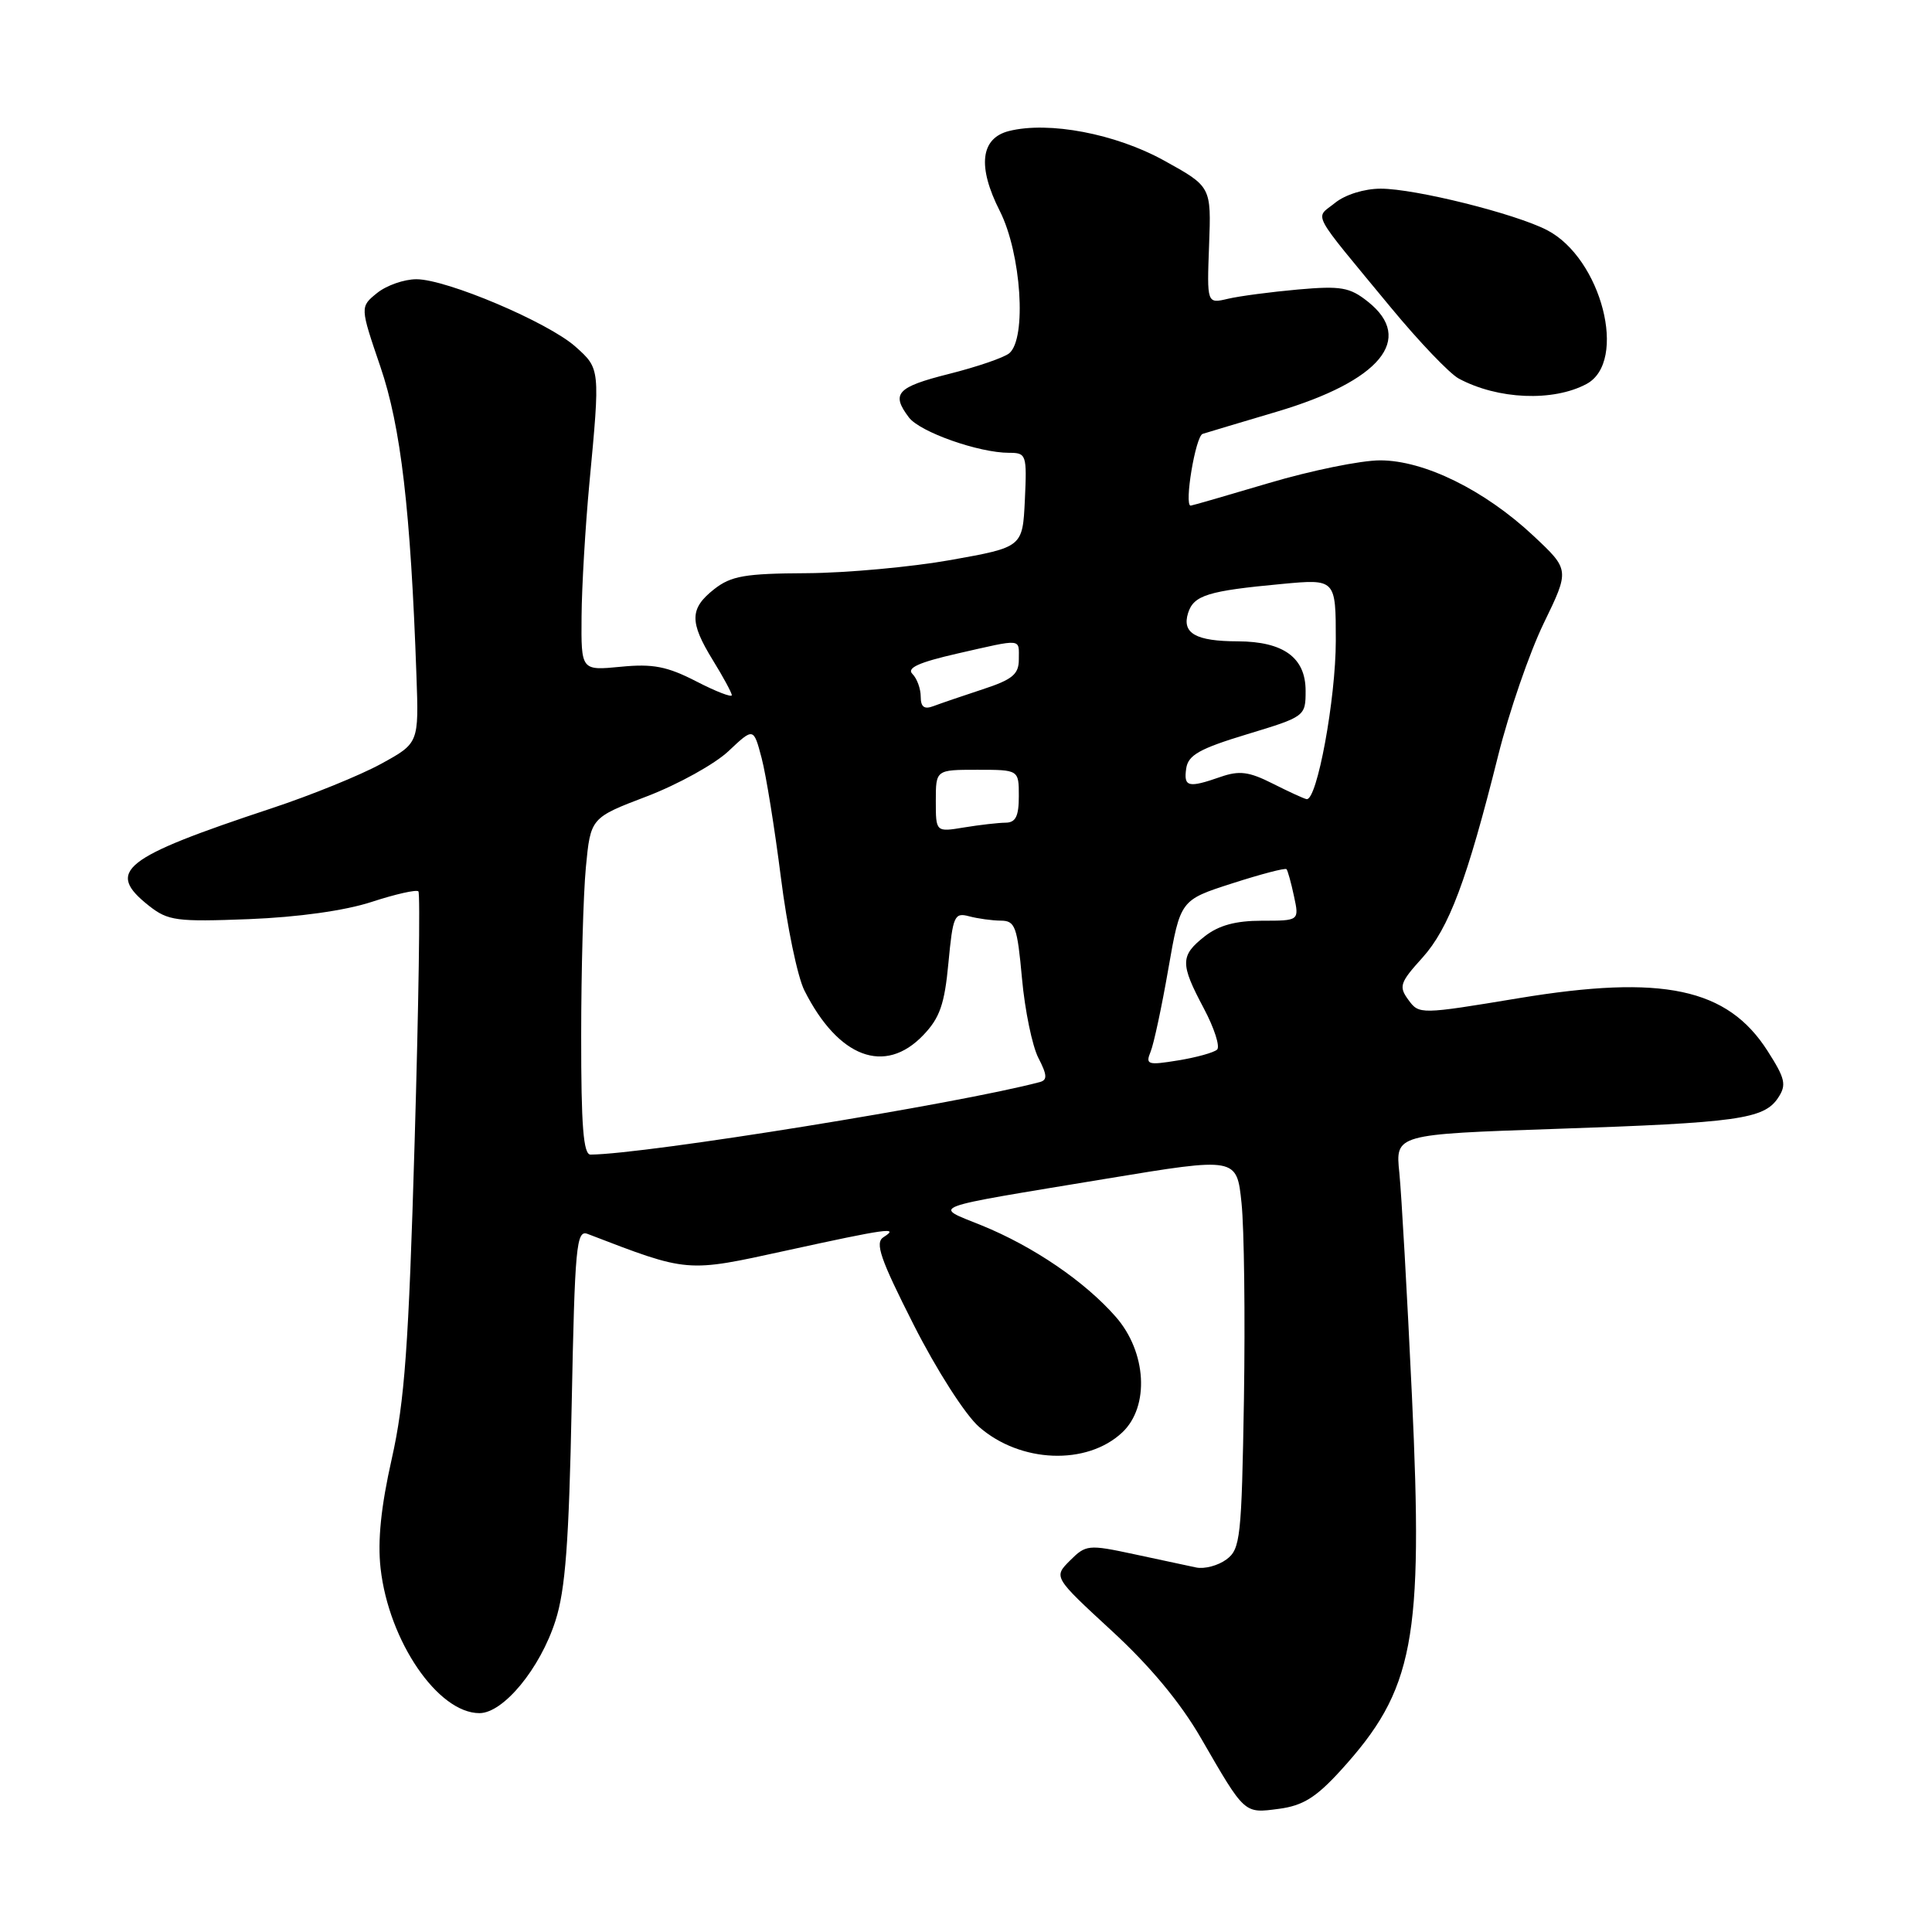 <?xml version="1.0" encoding="UTF-8" standalone="no"?>
<!DOCTYPE svg PUBLIC "-//W3C//DTD SVG 1.1//EN" "http://www.w3.org/Graphics/SVG/1.1/DTD/svg11.dtd" >
<svg xmlns="http://www.w3.org/2000/svg" xmlns:xlink="http://www.w3.org/1999/xlink" version="1.1" viewBox="0 0 256 256">
 <g >
 <path fill="currentColor"
d=" M 177.66 234.58 C 187.37 223.90 188.61 217.42 187.09 185.00 C 186.46 171.53 185.70 158.20 185.42 155.40 C 184.89 150.30 184.89 150.30 206.20 149.58 C 230.24 148.77 233.73 148.29 235.60 145.48 C 236.75 143.75 236.57 142.94 234.21 139.25 C 228.89 130.93 220.33 129.11 201.27 132.26 C 188.17 134.43 188.04 134.43 186.62 132.49 C 185.32 130.72 185.49 130.20 188.47 126.91 C 192.00 122.99 194.38 116.65 198.52 100.09 C 199.95 94.37 202.66 86.49 204.55 82.59 C 207.99 75.50 207.99 75.50 203.19 71.00 C 196.72 64.94 188.72 61.00 182.87 61.00 C 180.33 61.00 173.72 62.35 168.16 64.00 C 162.61 65.65 157.93 67.00 157.77 67.00 C 156.88 67.00 158.41 57.79 159.36 57.49 C 159.99 57.29 164.41 55.97 169.19 54.55 C 182.89 50.48 187.50 44.92 181.25 39.97 C 178.85 38.06 177.68 37.86 172.00 38.36 C 168.43 38.68 164.24 39.23 162.71 39.59 C 159.92 40.25 159.92 40.25 160.21 32.49 C 160.50 24.73 160.50 24.73 154.24 21.27 C 147.81 17.72 138.98 16.04 133.70 17.36 C 129.92 18.31 129.49 22.07 132.48 27.96 C 135.32 33.57 136.07 44.87 133.73 46.81 C 133.03 47.39 129.43 48.62 125.73 49.55 C 118.83 51.29 118.04 52.15 120.44 55.32 C 121.91 57.25 129.70 60.00 133.71 60.00 C 136.00 60.00 136.08 60.24 135.80 66.25 C 135.50 72.50 135.50 72.50 126.00 74.20 C 120.78 75.13 112.17 75.92 106.88 75.95 C 98.72 75.99 96.87 76.31 94.63 78.07 C 91.37 80.64 91.34 82.41 94.47 87.50 C 95.83 89.70 96.95 91.78 96.97 92.11 C 96.99 92.45 94.86 91.63 92.25 90.28 C 88.39 88.30 86.51 87.93 82.25 88.35 C 77.00 88.86 77.00 88.86 77.06 81.68 C 77.09 77.73 77.56 69.78 78.10 64.00 C 79.53 48.84 79.53 48.86 76.26 45.94 C 72.64 42.71 59.18 37.00 55.18 37.00 C 53.55 37.00 51.21 37.82 49.96 38.83 C 47.70 40.66 47.70 40.66 50.40 48.58 C 53.12 56.54 54.41 67.60 55.18 89.49 C 55.50 98.47 55.50 98.47 50.50 101.21 C 47.75 102.72 41.23 105.37 36.00 107.10 C 16.17 113.67 13.94 115.44 19.75 120.03 C 22.27 122.01 23.39 122.16 33.00 121.79 C 39.49 121.53 45.69 120.67 49.24 119.51 C 52.39 118.48 55.18 117.85 55.44 118.11 C 55.70 118.36 55.47 133.31 54.94 151.33 C 54.15 178.40 53.62 185.69 51.91 193.30 C 50.48 199.64 50.02 204.15 50.43 207.82 C 51.52 217.47 58.03 227.00 63.53 227.00 C 66.70 227.00 71.58 221.08 73.60 214.76 C 74.92 210.66 75.39 204.34 75.75 186.18 C 76.17 165.08 76.37 162.93 77.86 163.50 C 91.29 168.66 90.87 168.62 104.17 165.71 C 117.52 162.79 119.27 162.54 117.07 163.93 C 115.90 164.67 116.63 166.78 121.06 175.53 C 124.11 181.55 127.89 187.45 129.72 189.06 C 135.19 193.86 144.01 194.21 148.70 189.81 C 152.35 186.38 151.94 179.15 147.84 174.48 C 143.74 169.80 136.91 165.15 130.07 162.37 C 123.58 159.73 122.33 160.20 146.69 156.17 C 163.88 153.33 163.88 153.33 164.51 159.42 C 164.86 162.76 165.00 174.42 164.83 185.33 C 164.52 203.80 164.36 205.27 162.50 206.64 C 161.40 207.45 159.60 207.93 158.50 207.70 C 157.40 207.47 153.68 206.67 150.23 205.93 C 144.21 204.64 143.88 204.68 141.78 206.78 C 139.59 208.97 139.59 208.97 147.30 216.08 C 152.39 220.76 156.43 225.62 159.15 230.34 C 164.99 240.44 164.82 240.29 169.46 239.68 C 172.64 239.26 174.38 238.18 177.66 234.58 Z  M 210.22 50.88 C 215.73 47.93 212.22 34.23 204.99 30.49 C 200.75 28.30 187.51 25.00 182.95 25.00 C 180.79 25.00 178.24 25.79 176.89 26.89 C 174.22 29.05 173.46 27.62 184.28 40.73 C 188.02 45.26 192.07 49.50 193.29 50.16 C 198.46 52.94 205.79 53.25 210.22 50.88 Z  M 77.01 137.25 C 77.01 128.59 77.29 118.54 77.63 114.93 C 78.26 108.36 78.26 108.36 85.74 105.51 C 89.86 103.93 94.72 101.24 96.54 99.52 C 99.85 96.40 99.85 96.40 100.92 100.45 C 101.51 102.68 102.65 109.79 103.47 116.25 C 104.28 122.71 105.68 129.46 106.59 131.25 C 111.08 140.16 117.25 142.48 122.33 137.17 C 124.53 134.88 125.16 133.07 125.67 127.60 C 126.26 121.36 126.46 120.89 128.40 121.41 C 129.56 121.72 131.45 121.98 132.61 121.99 C 134.52 122.00 134.79 122.76 135.42 129.66 C 135.80 133.87 136.78 138.60 137.59 140.18 C 138.76 142.44 138.80 143.11 137.78 143.38 C 126.98 146.25 85.56 152.94 78.25 152.99 C 77.30 153.00 77.00 149.19 77.01 137.25 Z  M 152.46 139.36 C 152.88 138.34 153.94 133.40 154.81 128.38 C 156.40 119.26 156.40 119.26 163.28 117.05 C 167.07 115.83 170.30 114.98 170.47 115.17 C 170.63 115.35 171.08 116.96 171.46 118.75 C 172.16 122.00 172.16 122.00 167.21 122.00 C 163.73 122.00 161.49 122.61 159.63 124.07 C 156.37 126.64 156.36 127.69 159.52 133.63 C 160.90 136.23 161.69 138.69 161.27 139.08 C 160.85 139.47 158.52 140.12 156.10 140.51 C 152.07 141.17 151.76 141.07 152.46 139.36 Z  M 124.00 106.13 C 124.00 102.00 124.00 102.00 129.50 102.00 C 135.00 102.00 135.00 102.00 135.00 105.50 C 135.00 108.16 134.58 109.00 133.25 109.01 C 132.29 109.02 129.81 109.30 127.75 109.64 C 124.00 110.26 124.00 110.26 124.00 106.13 Z  M 168.64 103.83 C 165.49 102.24 164.22 102.08 161.74 102.94 C 157.44 104.44 156.82 104.29 157.18 101.82 C 157.44 100.05 158.95 99.20 165.25 97.29 C 172.94 94.96 173.00 94.91 173.00 91.53 C 173.00 87.14 170.08 85.01 164.03 84.98 C 158.43 84.97 156.58 83.91 157.43 81.22 C 158.18 78.87 160.06 78.29 169.84 77.38 C 177.00 76.71 177.00 76.71 177.00 84.90 C 177.00 92.61 174.51 106.13 173.13 105.89 C 172.78 105.83 170.76 104.90 168.64 103.83 Z  M 122.00 92.31 C 122.00 91.26 121.51 89.91 120.90 89.30 C 120.11 88.51 121.74 87.77 126.85 86.60 C 135.61 84.61 135.00 84.55 135.00 87.38 C 135.00 89.35 134.15 90.05 130.20 91.34 C 127.55 92.21 124.63 93.21 123.70 93.56 C 122.47 94.03 122.00 93.69 122.00 92.31 Z "/>
</g>
</svg>